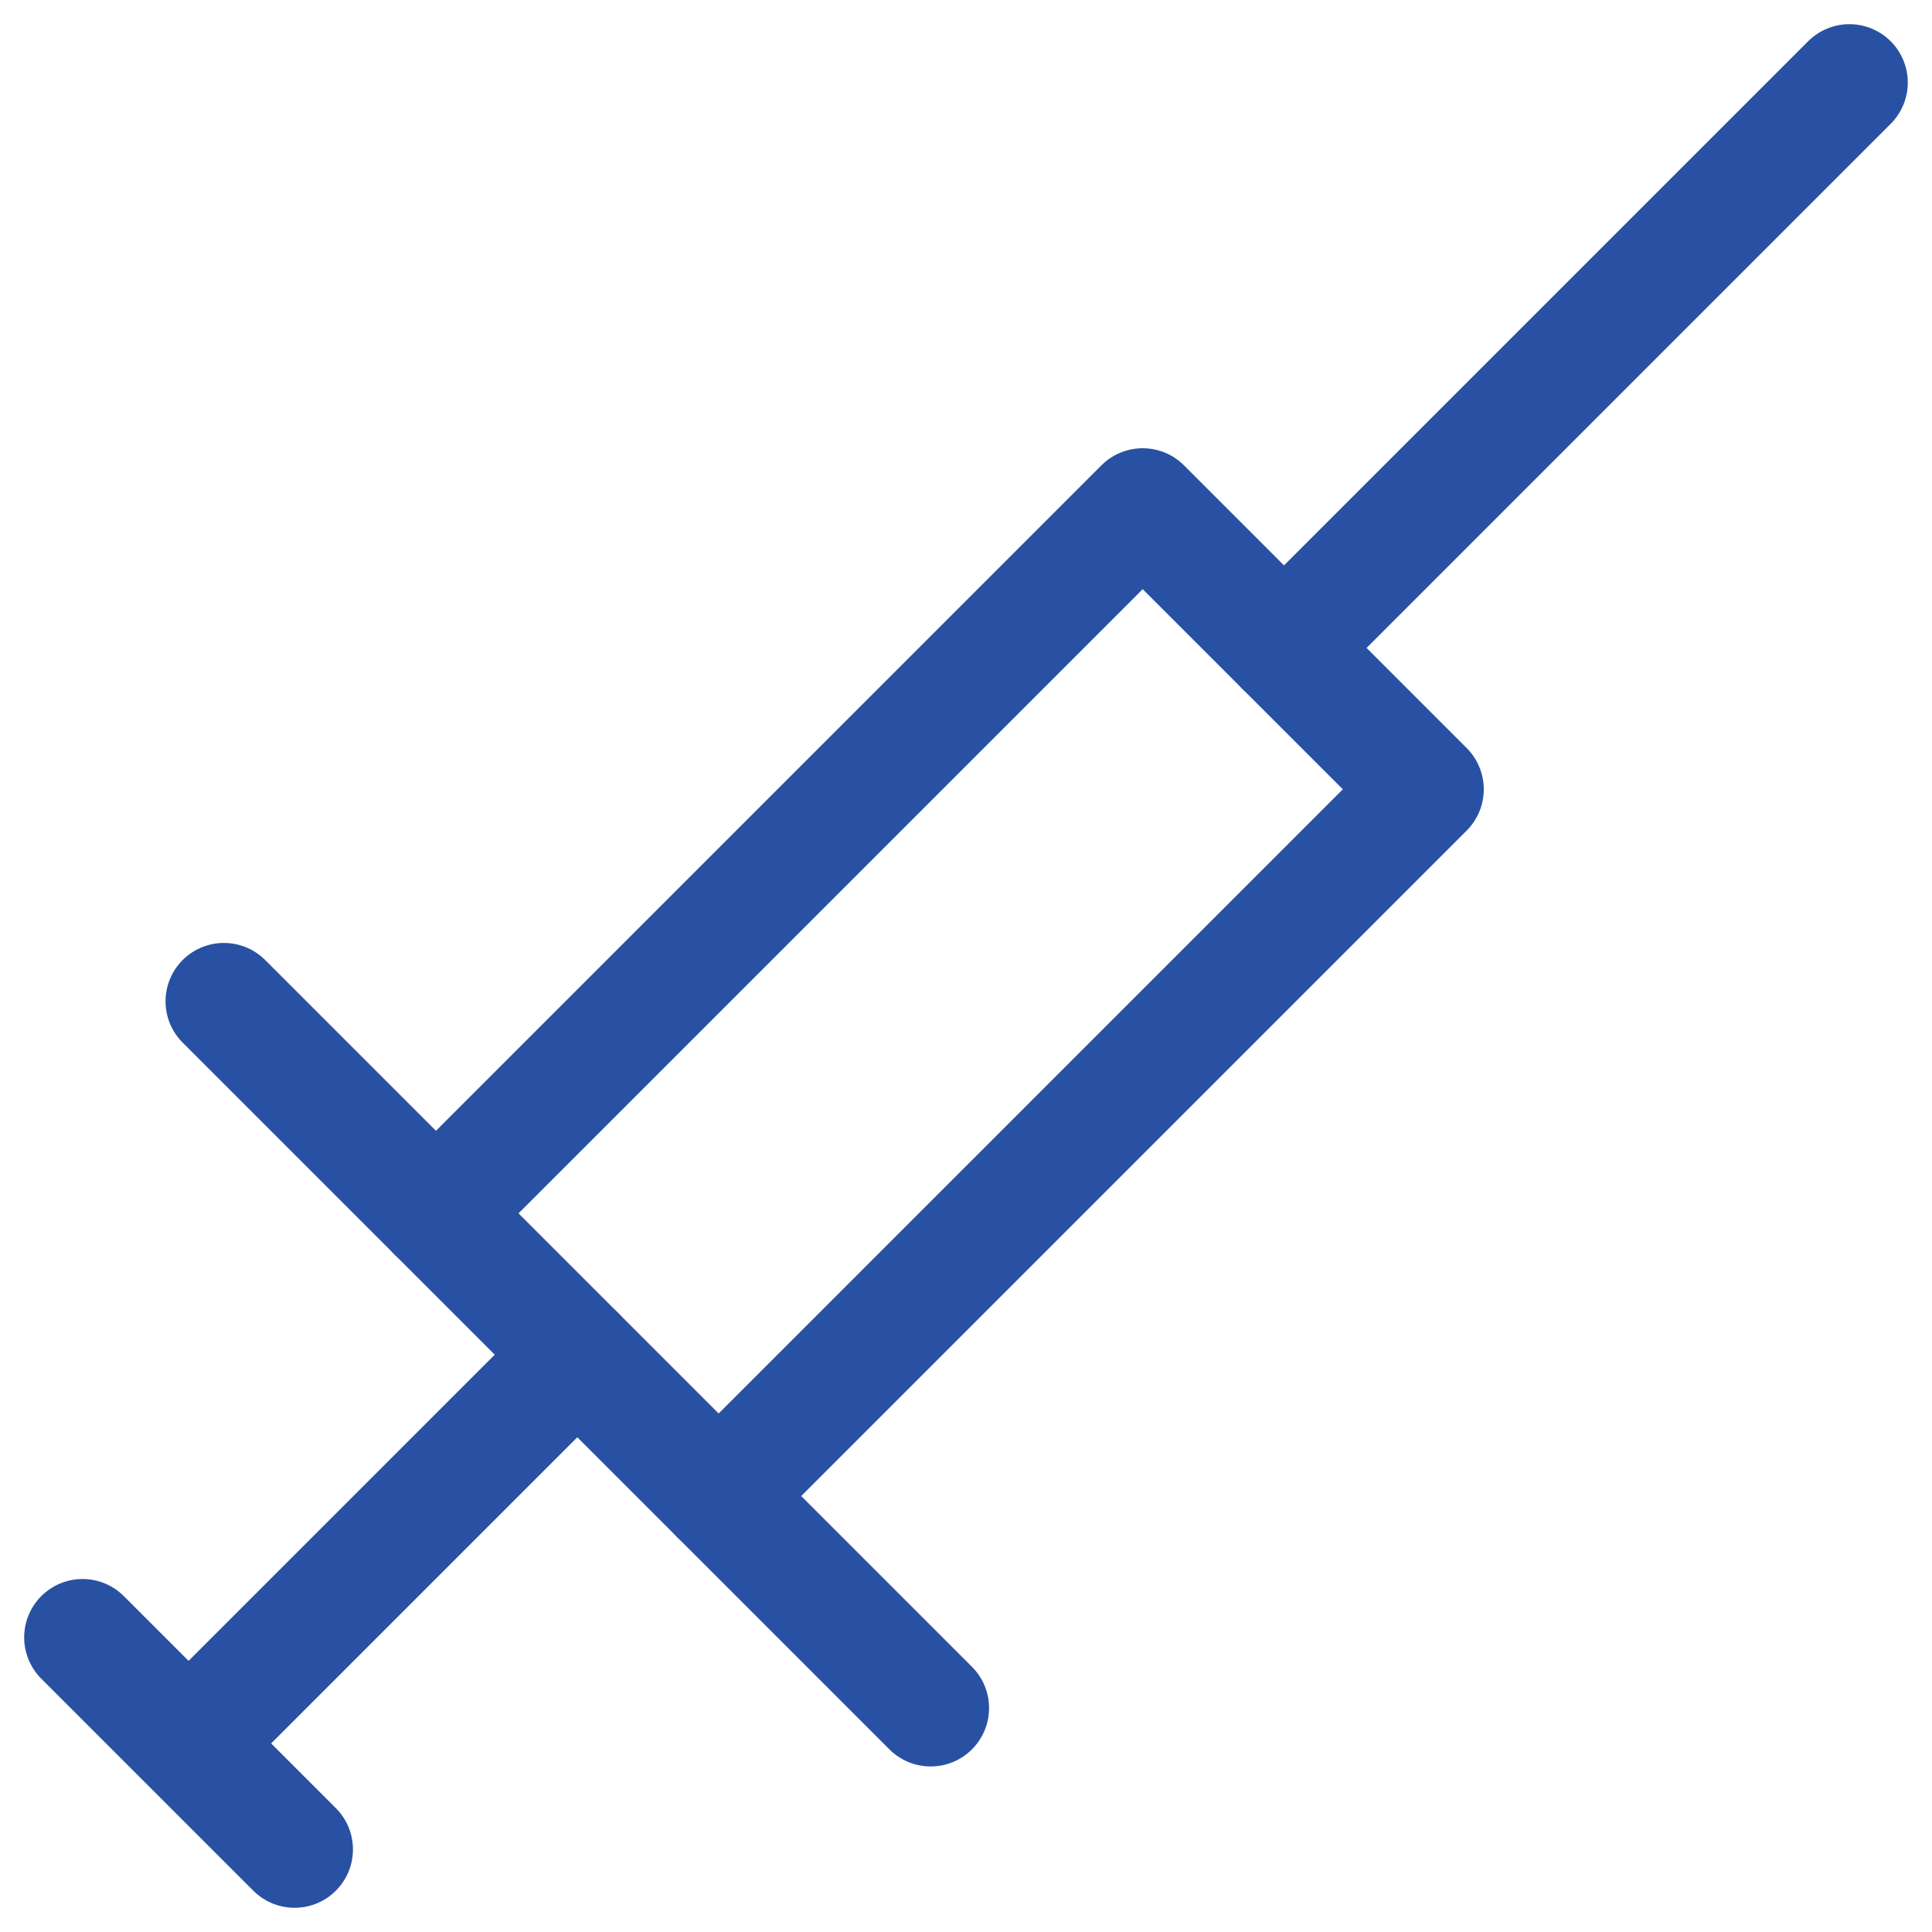 <svg xmlns="http://www.w3.org/2000/svg" width="49.637" height="49.637" viewBox="0 0 49.637 49.637">
  <g id="Icons_syringe" data-name="Icons/ syringe" transform="translate(2.121 2.121)">
    <g id="Icons_syringe-2" data-name="Icons/ syringe">
      <path id="Path" d="M0,0,5.447,5.447" transform="translate(0 39.947)" fill="none" stroke="#2951a3" stroke-linecap="round" stroke-linejoin="round" stroke-miterlimit="10" stroke-width="3"/>
      <path id="Path-2" data-name="Path" d="M0,0,18.158,18.158" transform="translate(3.632 23.605)" fill="none" stroke="#2951a3" stroke-linecap="round" stroke-linejoin="round" stroke-miterlimit="10" stroke-width="3"/>
      <path id="Path-3" data-name="Path" d="M0,9.079,9.079,0" transform="translate(3.632 32.684)" fill="none" stroke="#2951a3" stroke-linecap="round" stroke-linejoin="round" stroke-miterlimit="10" stroke-width="3"/>
      <path id="Path-4" data-name="Path" d="M0,18.158,18.158,0l7.263,7.263L7.263,25.421" transform="translate(9.079 10.895)" fill="none" stroke="#2951a3" stroke-linecap="round" stroke-linejoin="round" stroke-miterlimit="10" stroke-width="3"/>
      <path id="Path-5" data-name="Path" d="M0,14.526,14.526,0" transform="translate(30.868)" fill="none" stroke="#2951a3" stroke-linecap="round" stroke-linejoin="round" stroke-miterlimit="10" stroke-width="3"/>
    </g>
  </g>
</svg>
